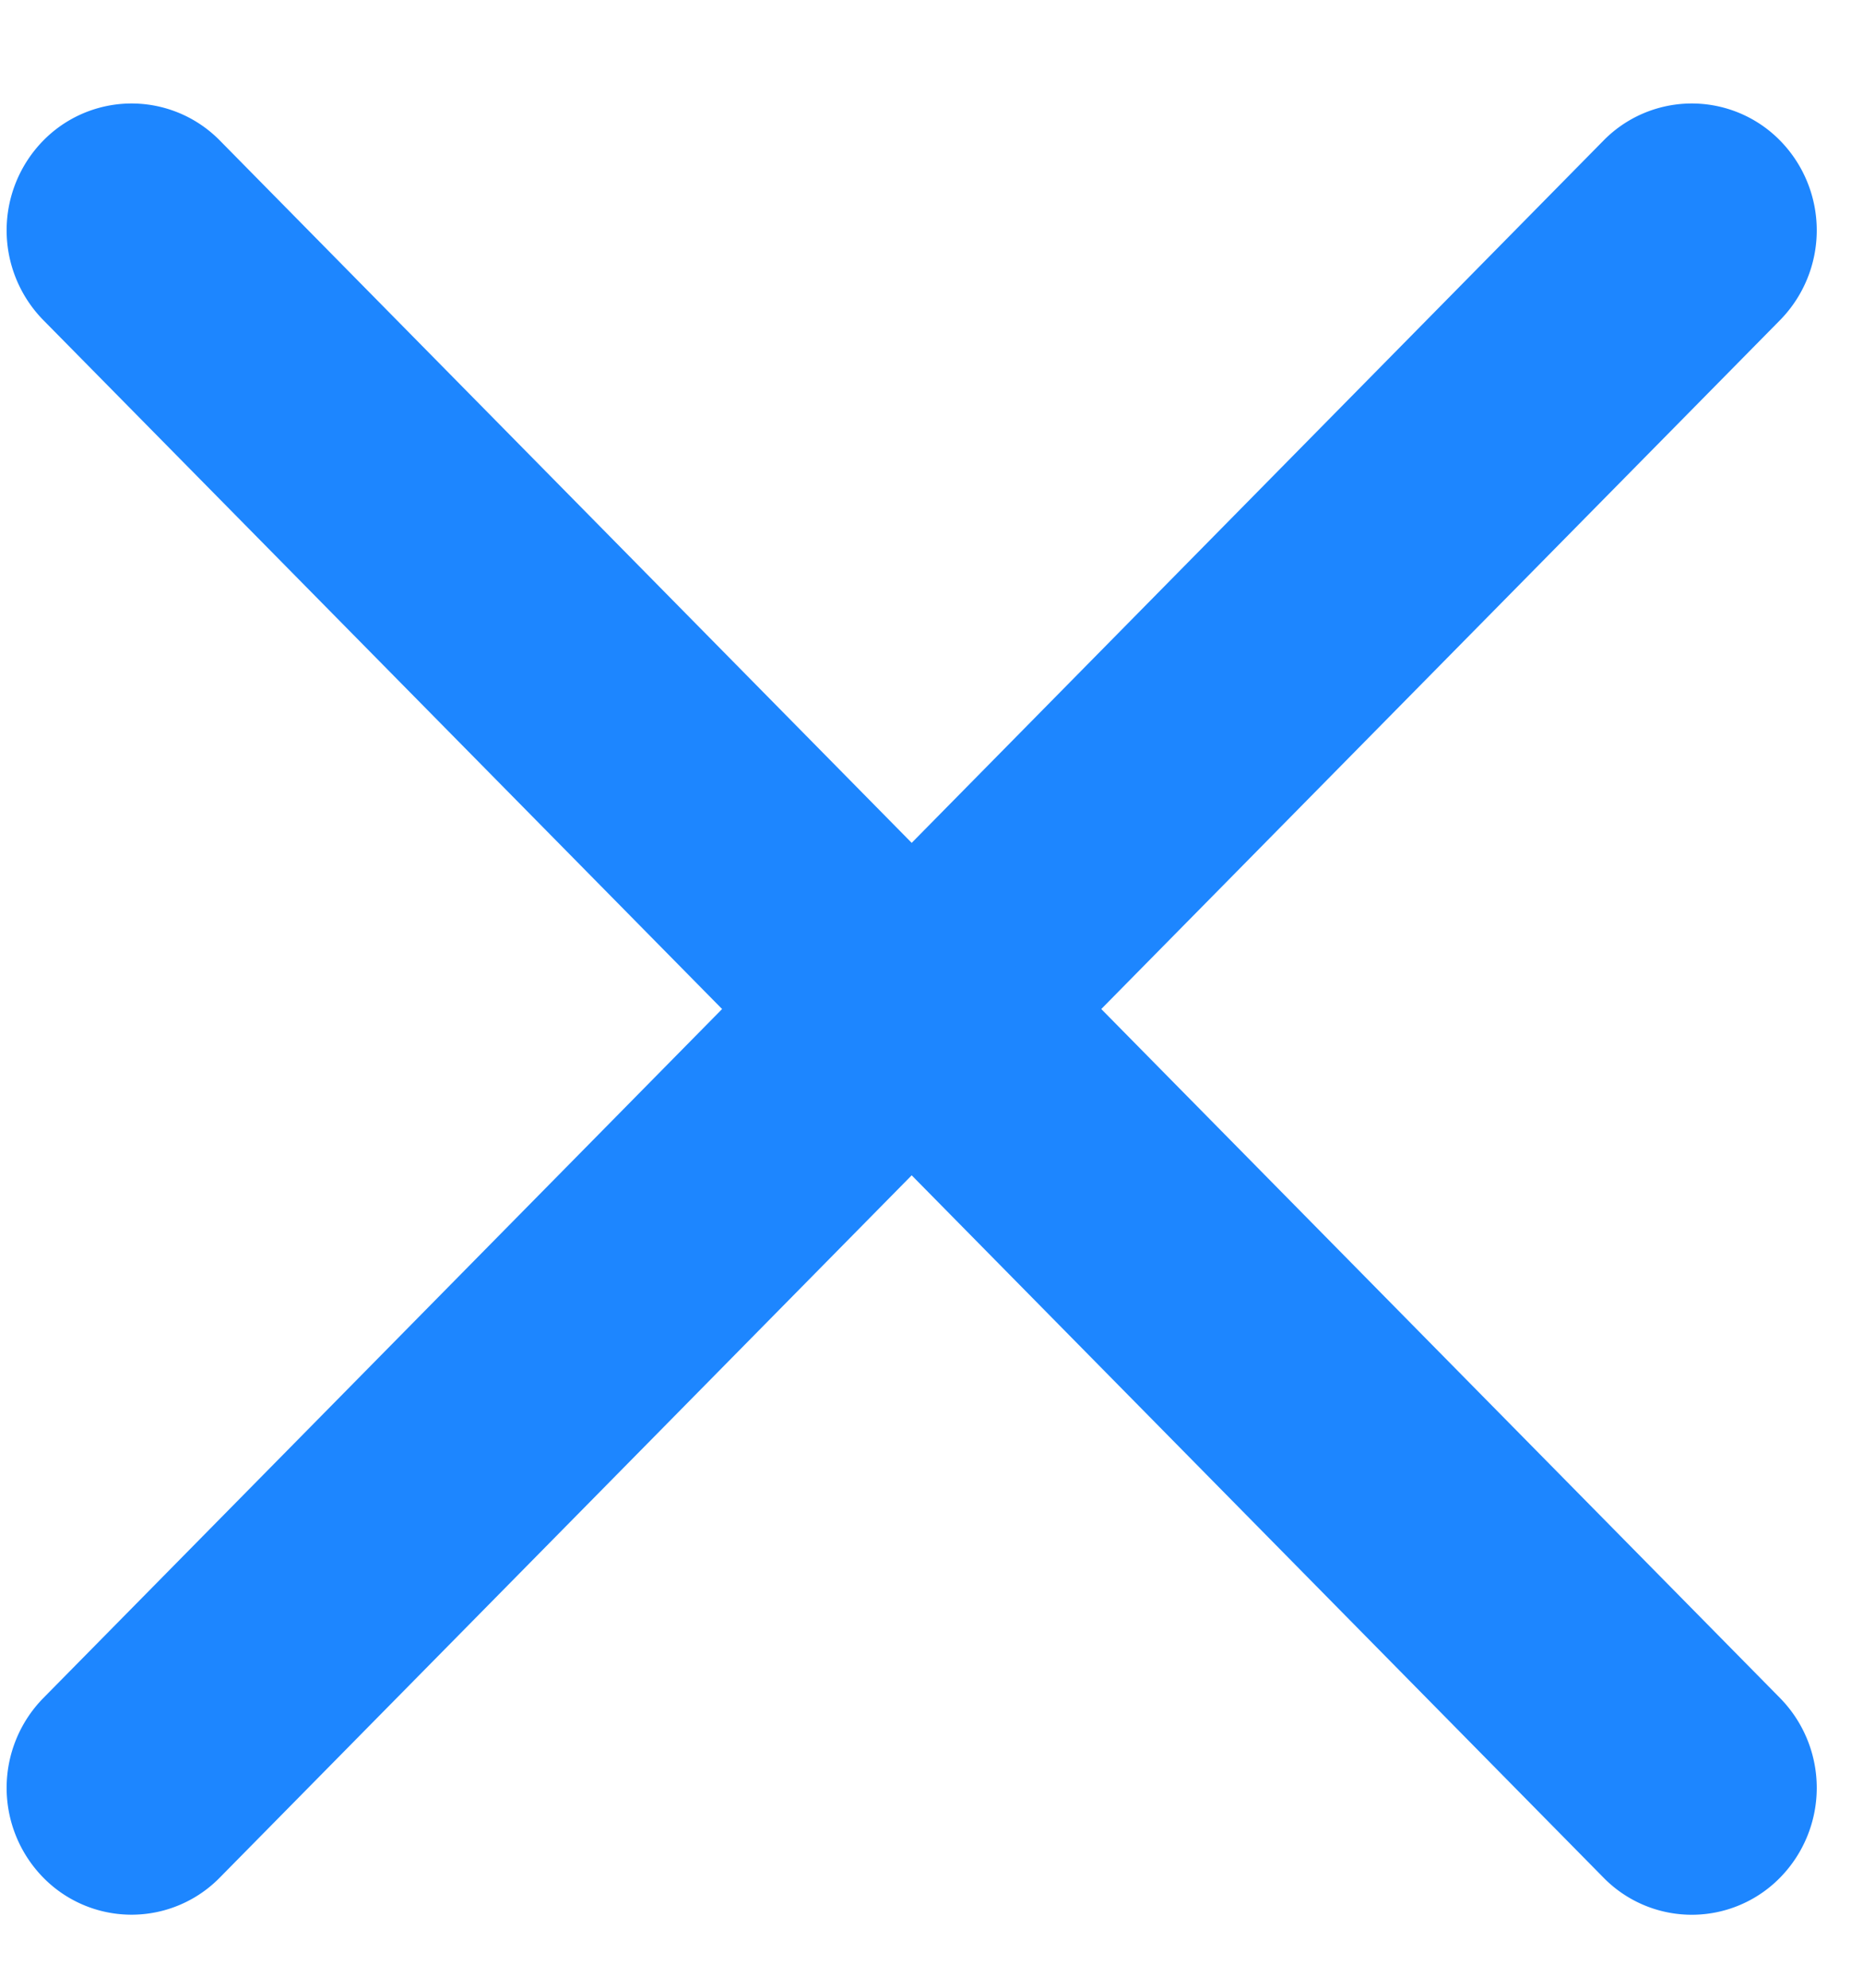<svg xmlns="http://www.w3.org/2000/svg" width="15" height="16" viewBox="0 0 15 16">
    <g fill="#1D86FF" fill-rule="nonzero">
        <path d="M6.733 8.844l6.177 6.269a.995.995 0 0 0 1.423 0 1.032 1.032 0 0 0 0-1.444L8.867 8.122l5.466-5.546a1.032 1.032 0 0 0 0-1.444.996.996 0 0 0-1.423 0L6.733 7.401c-.197.2-.295.46-.295.721 0 .262.098.523.295.722z"/>
        <path d="M7.948 8.844L1.77 15.113a.995.995 0 0 1-1.422 0 1.032 1.032 0 0 1 0-1.444l5.466-5.547L.348 2.576a1.032 1.032 0 0 1 0-1.444.996.996 0 0 1 1.423 0l6.177 6.269c.196.2.294.46.294.721 0 .262-.098.523-.294.722z"/>
    </g>
</svg>
